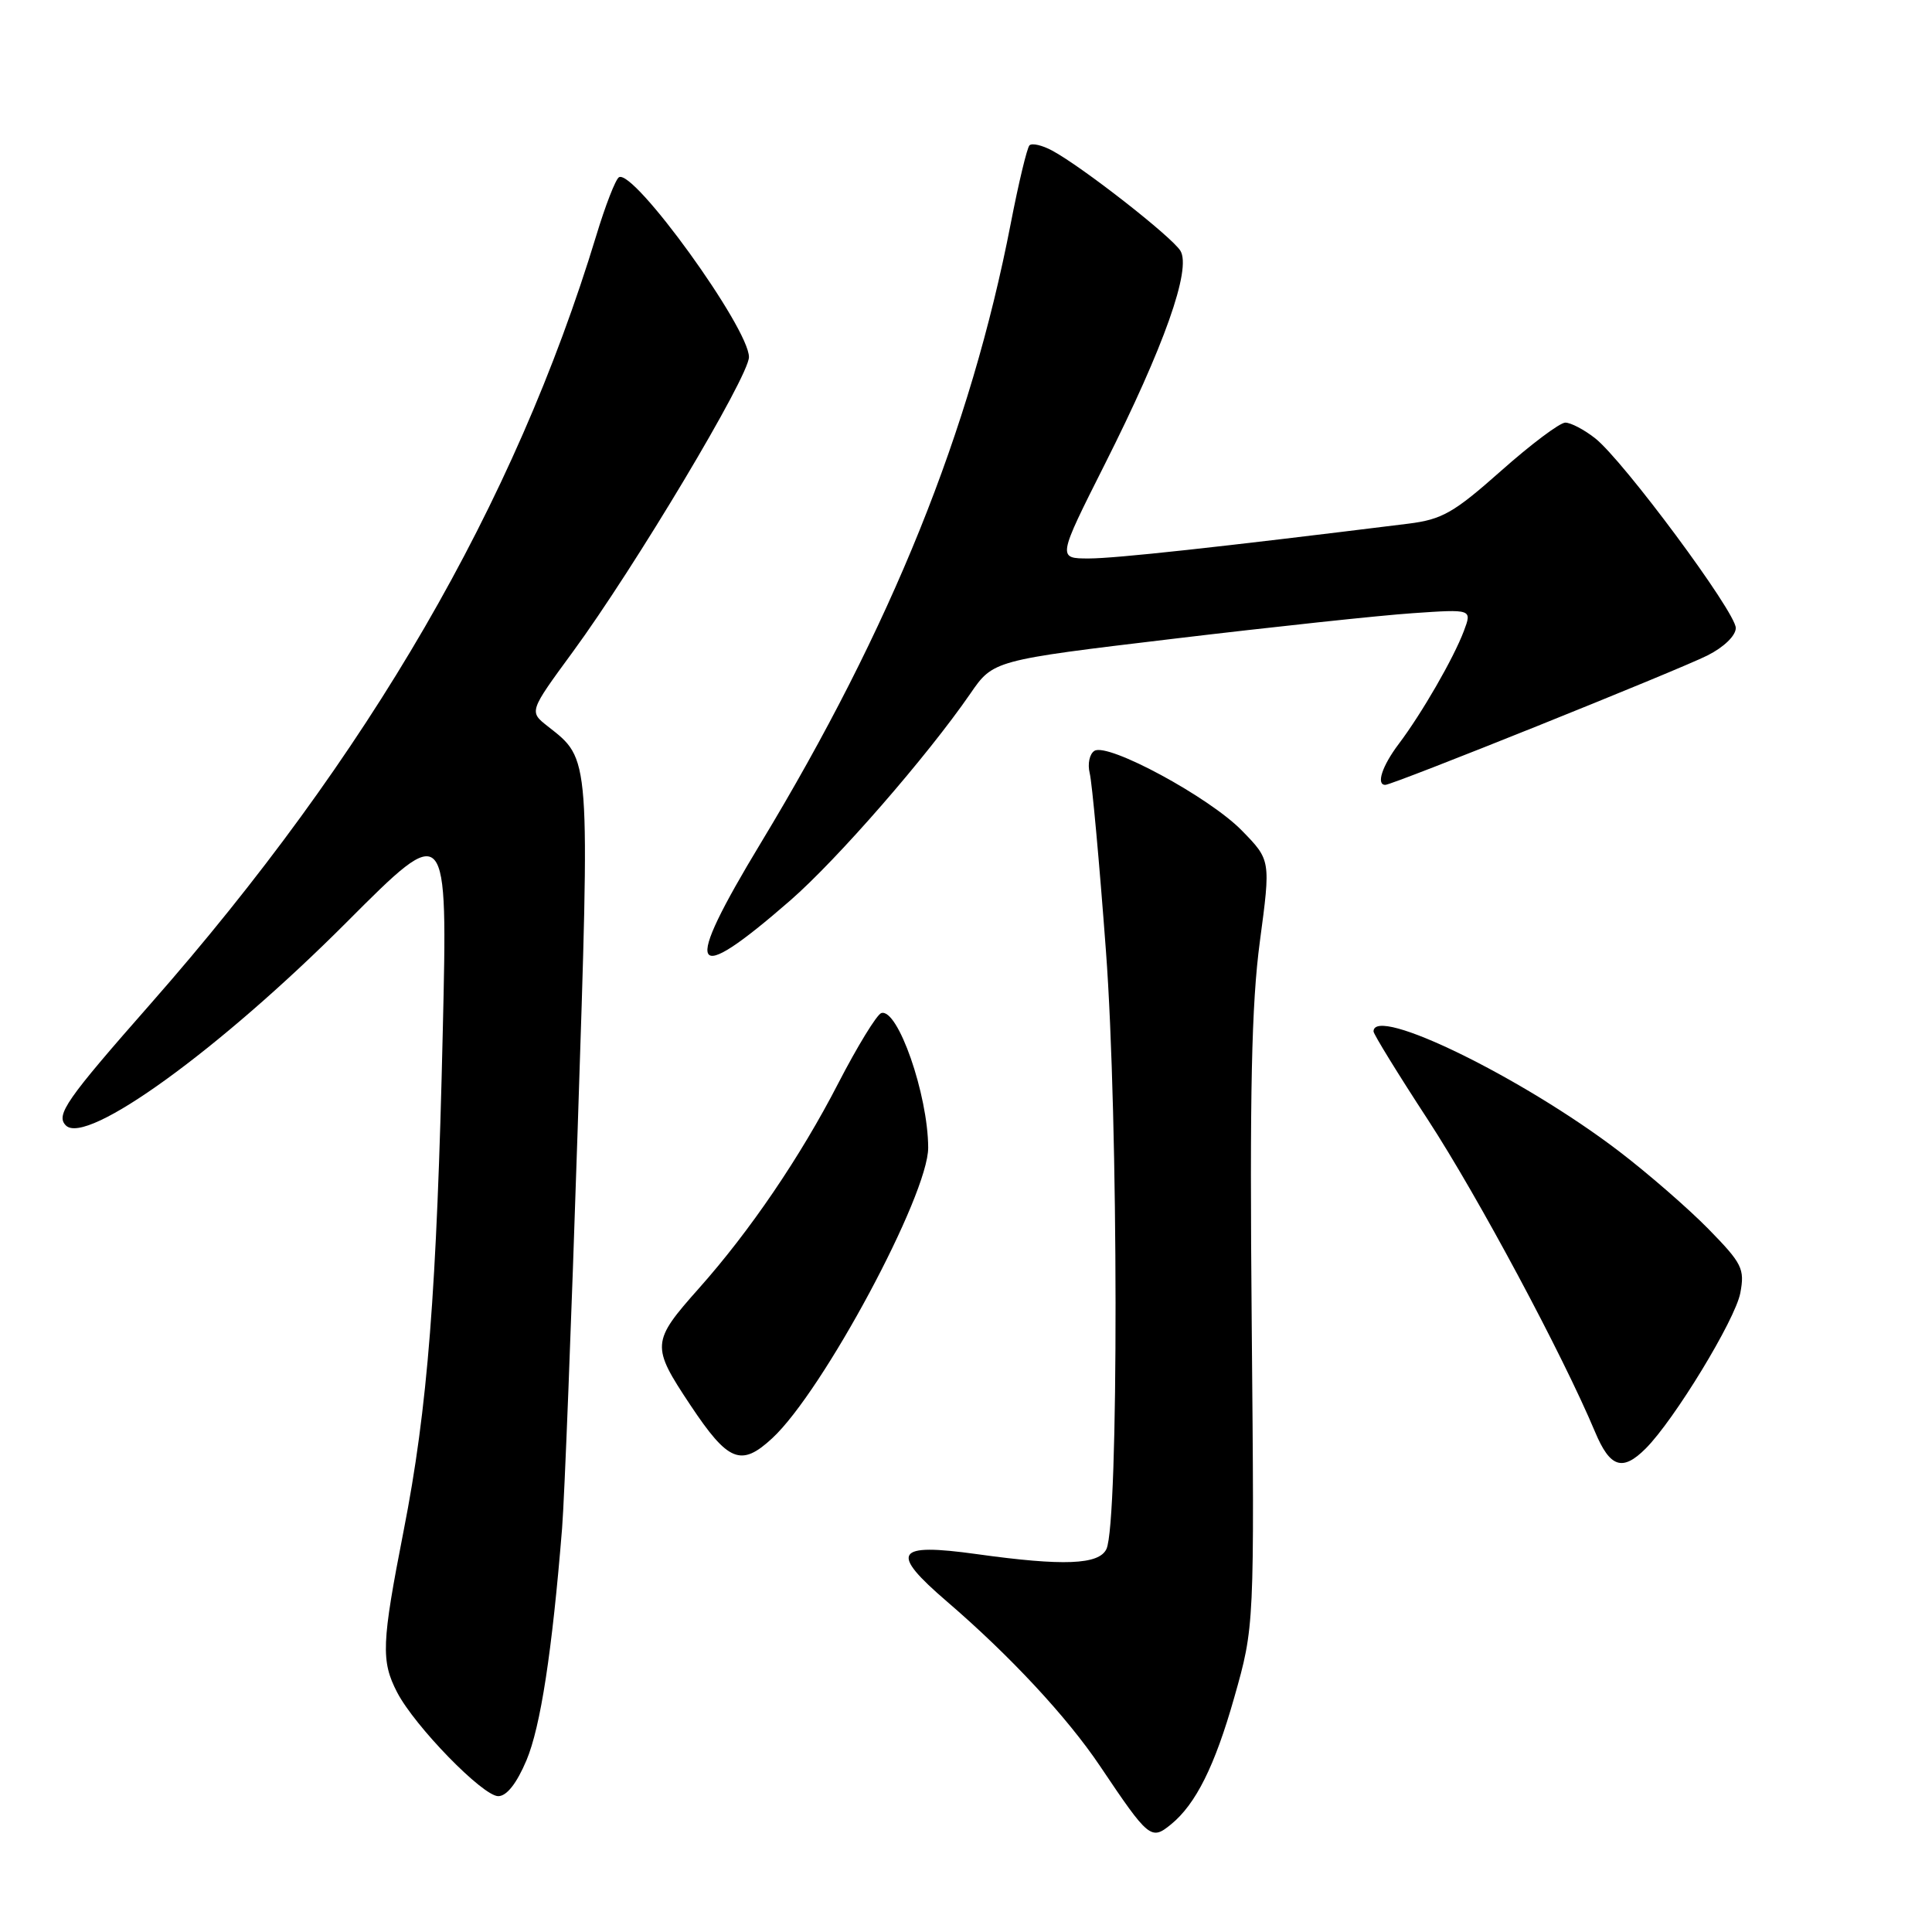 <?xml version="1.0" encoding="UTF-8" standalone="no"?>
<!DOCTYPE svg PUBLIC "-//W3C//DTD SVG 1.1//EN" "http://www.w3.org/Graphics/SVG/1.1/DTD/svg11.dtd" >
<svg xmlns="http://www.w3.org/2000/svg" xmlns:xlink="http://www.w3.org/1999/xlink" version="1.1" viewBox="0 0 256 256">
 <g >
 <path fill="currentColor"
d=" M 155.15 241.75 C 158.44 239.08 160.97 234.01 163.54 224.94 C 166.22 215.50 166.22 215.50 165.86 175.50 C 165.58 144.65 165.83 133.04 166.94 124.74 C 168.38 113.97 168.38 113.97 164.55 110.05 C 160.24 105.63 146.82 98.38 145.02 99.49 C 144.37 99.89 144.09 101.22 144.39 102.44 C 144.70 103.66 145.67 114.24 146.54 125.97 C 148.21 148.21 148.25 201.77 146.61 205.25 C 145.63 207.34 140.92 207.53 129.44 205.93 C 118.57 204.42 117.81 205.63 125.51 212.24 C 133.86 219.42 141.40 227.53 145.75 234.00 C 152.21 243.62 152.53 243.89 155.15 241.75 Z  M 69.76 233.25 C 71.63 228.80 73.16 218.85 74.48 202.50 C 74.79 198.65 75.72 174.91 76.54 149.74 C 78.18 99.70 78.26 100.71 72.57 96.23 C 70.10 94.29 70.10 94.29 75.89 86.39 C 84.13 75.15 99.22 49.90 99.24 47.32 C 99.26 43.49 83.94 22.30 82.01 23.49 C 81.56 23.77 80.21 27.24 79.01 31.21 C 68.19 66.81 48.87 100.12 19.96 133.00 C 8.75 145.74 7.35 147.75 8.73 149.13 C 11.45 151.85 29.08 139.08 45.91 122.22 C 59.32 108.78 59.32 108.78 58.67 136.64 C 57.88 171.14 56.67 186.61 53.48 202.85 C 50.56 217.77 50.47 220.08 52.62 224.24 C 54.95 228.73 63.97 238.00 66.02 238.00 C 67.14 238.00 68.46 236.32 69.76 233.25 Z  M 218.06 191.94 C 221.86 188.14 229.93 174.87 230.60 171.33 C 231.20 168.12 230.85 167.42 226.38 162.85 C 223.69 160.11 218.35 155.47 214.50 152.53 C 201.69 142.76 182.00 133.15 182.00 136.67 C 182.00 137.03 185.25 142.32 189.23 148.41 C 195.86 158.59 207.04 179.46 211.36 189.75 C 213.34 194.47 214.99 195.01 218.06 191.94 Z  M 102.33 190.57 C 109.05 184.35 123.01 158.33 122.99 152.07 C 122.96 145.02 118.95 133.52 116.77 134.24 C 116.18 134.44 113.61 138.63 111.07 143.55 C 106.07 153.26 99.36 163.13 92.62 170.70 C 86.30 177.81 86.26 178.33 91.47 186.17 C 96.49 193.72 98.19 194.41 102.33 190.57 Z  M 104.72 119.31 C 110.96 113.87 122.85 100.21 128.56 91.93 C 131.61 87.49 131.61 87.49 155.48 84.64 C 168.61 83.07 182.89 81.54 187.21 81.25 C 195.06 80.71 195.06 80.71 193.97 83.61 C 192.60 87.24 188.39 94.54 185.33 98.59 C 183.13 101.51 182.32 104.00 183.56 104.00 C 184.55 104.00 222.38 88.80 226.25 86.85 C 228.43 85.75 230.00 84.23 230.00 83.21 C 230.00 81.11 215.09 61.00 211.36 58.07 C 209.91 56.93 208.14 56.00 207.41 56.00 C 206.69 56.00 202.86 58.87 198.91 62.38 C 192.63 67.95 191.09 68.83 186.61 69.39 C 161.21 72.54 147.85 73.99 144.30 74.00 C 140.11 74.00 140.11 74.00 146.38 61.54 C 154.25 45.92 157.89 35.65 156.41 33.23 C 155.27 31.37 143.37 22.07 139.41 19.95 C 138.09 19.24 136.74 18.93 136.41 19.26 C 136.09 19.58 134.97 24.24 133.93 29.61 C 128.61 57.05 118.12 83.07 100.81 111.70 C 90.35 129.00 91.35 130.95 104.72 119.31 Z "/>
</g>
</svg>